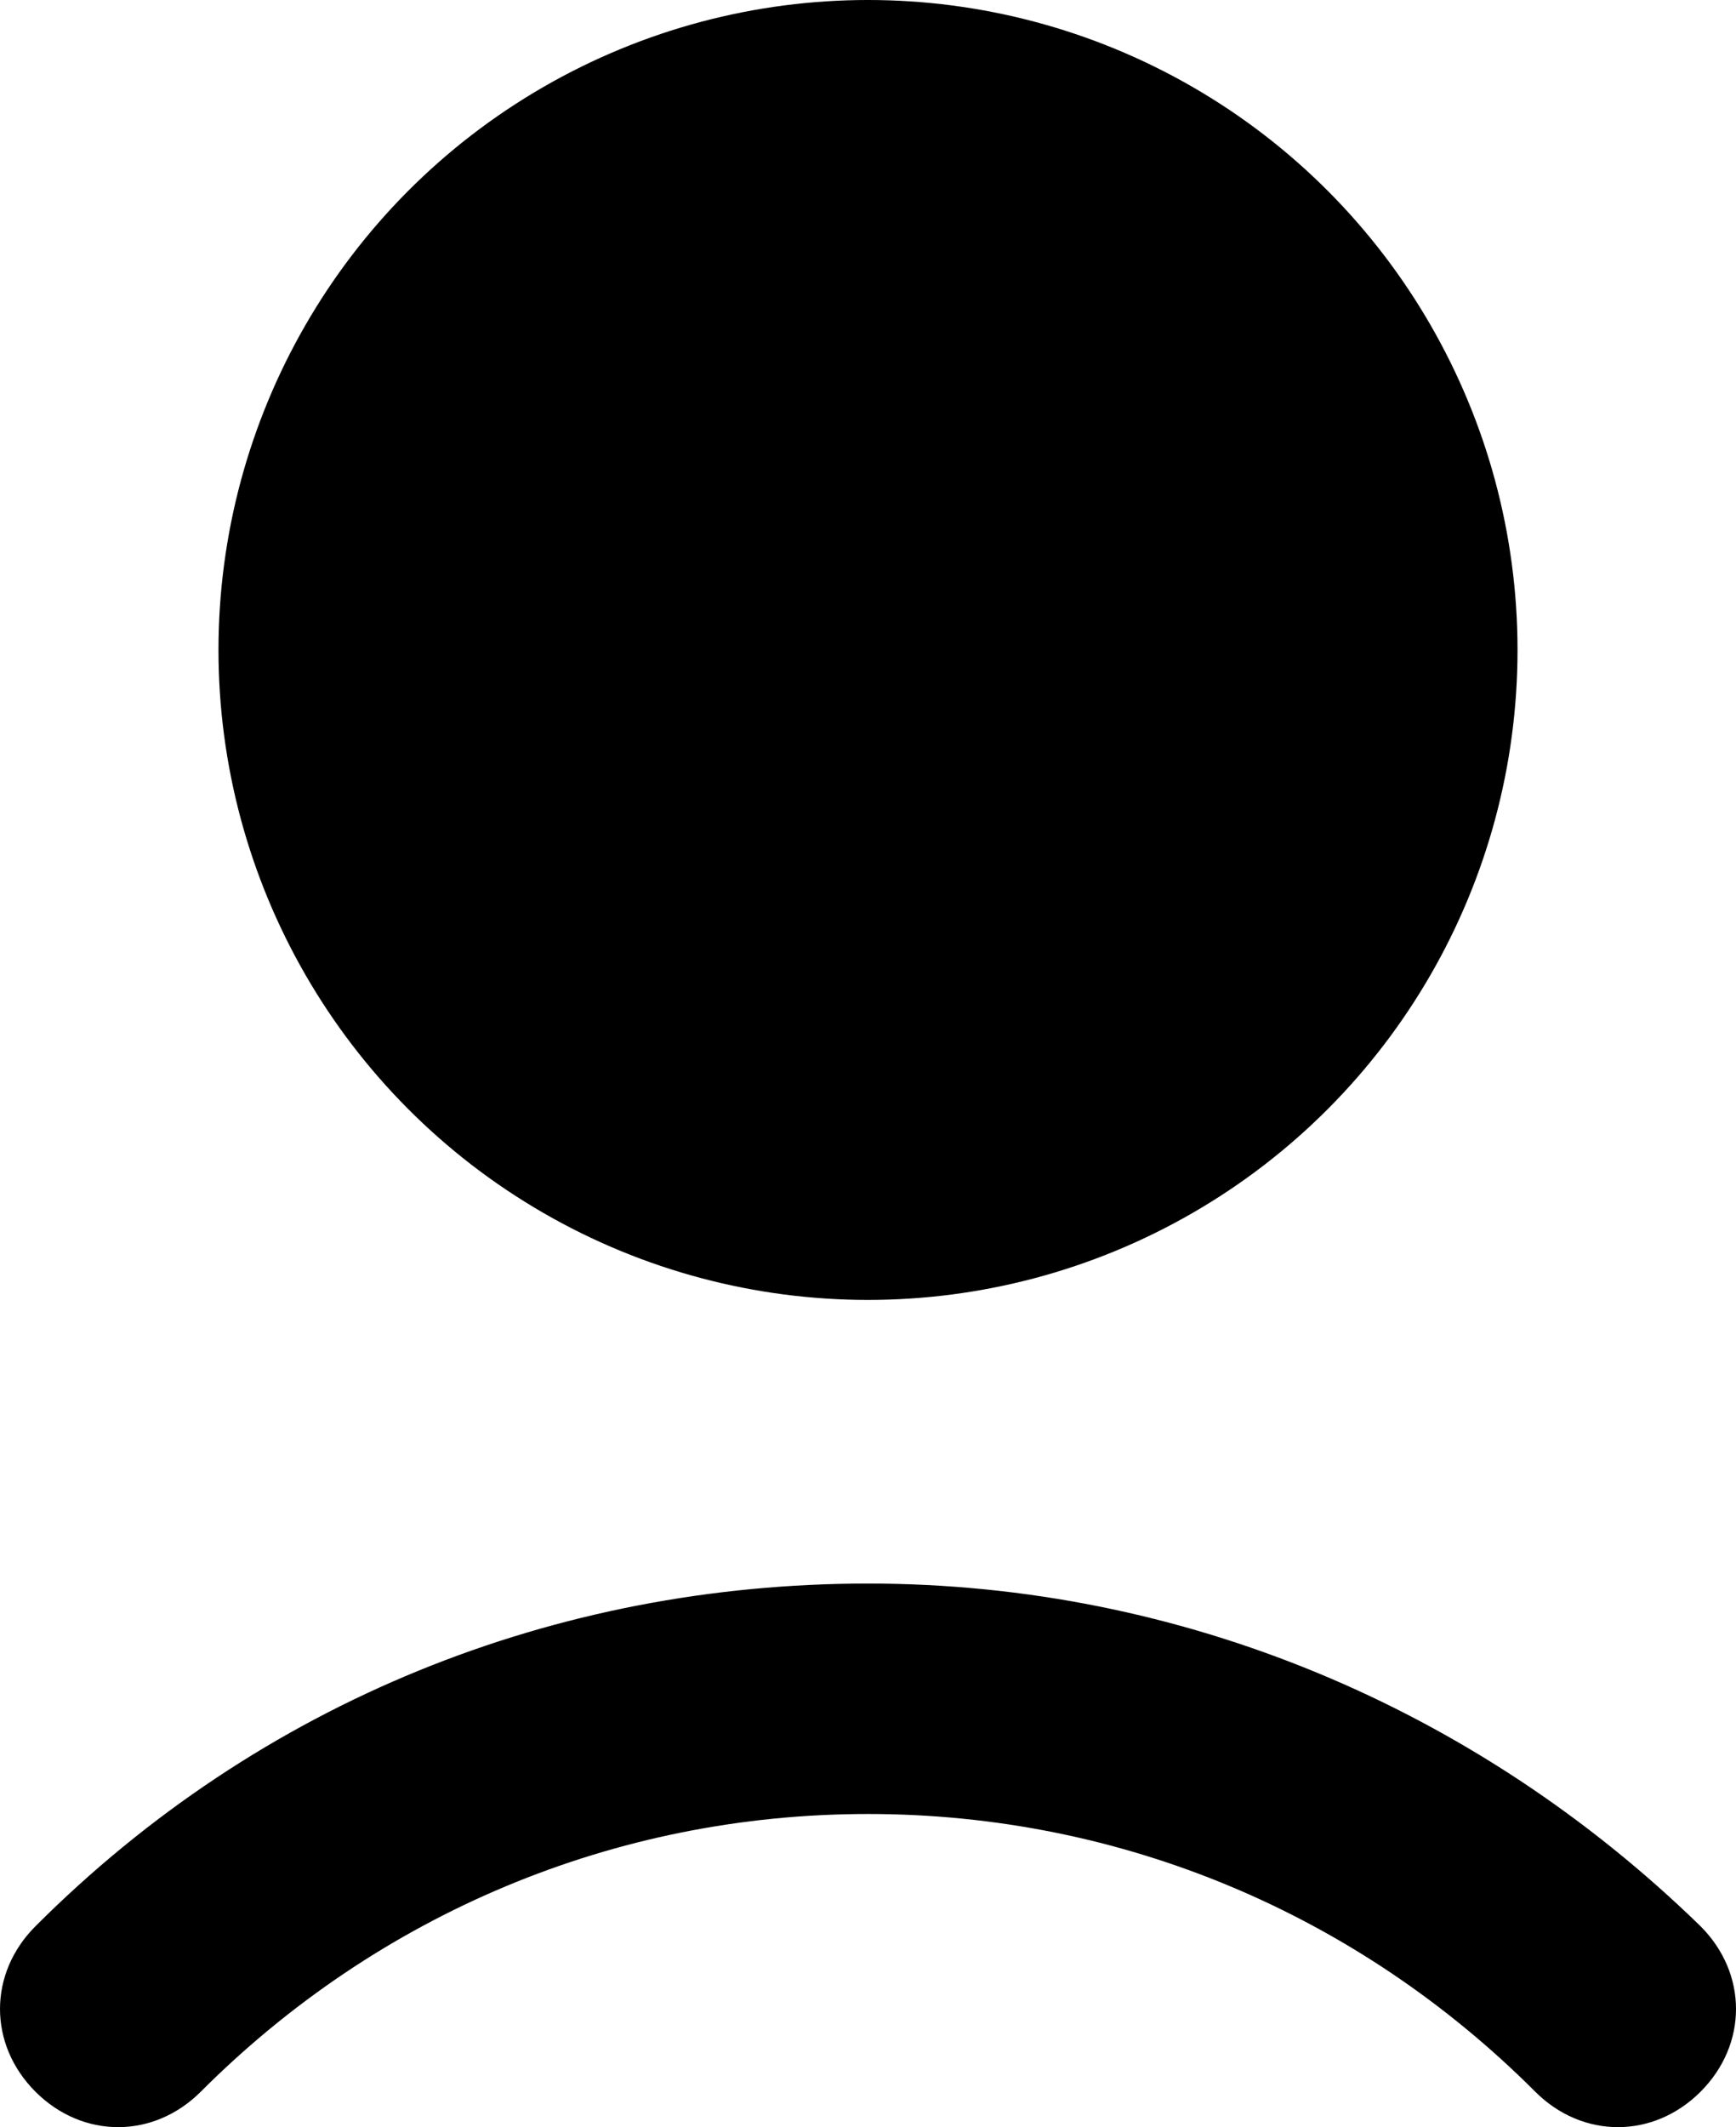 <?xml version="1.0" encoding="utf-8"?>
<!-- Generator: Adobe Illustrator 22.0.1, SVG Export Plug-In . SVG Version: 6.00 Build 0)  -->
<svg version="1.1" id="SEO_and_Marketing" xmlns="http://www.w3.org/2000/svg" xmlns:xlink="http://www.w3.org/1999/xlink" x="0px"
	 y="0px" viewBox="0 0 29.4 36" style="enable-background:new 0 0 29.4 36;" xml:space="preserve">
<g>
	<circle cx="14.7" cy="11" r="11"/>
	<g>
		<path d="M27.4,36c-0.5,0-1-0.2-1.4-0.6c-3-3-7-4.7-11.3-4.7c-4.3,0-8.3,1.7-11.3,4.7c-0.8,0.8-2,0.8-2.8,0c-0.8-0.8-0.8-2,0-2.8
			c3.8-3.8,8.8-5.8,14.1-5.8s10.3,2.1,14.1,5.8c0.8,0.8,0.8,2,0,2.8C28.4,35.8,27.9,36,27.4,36z"/>
	</g>
</g>
</svg>

